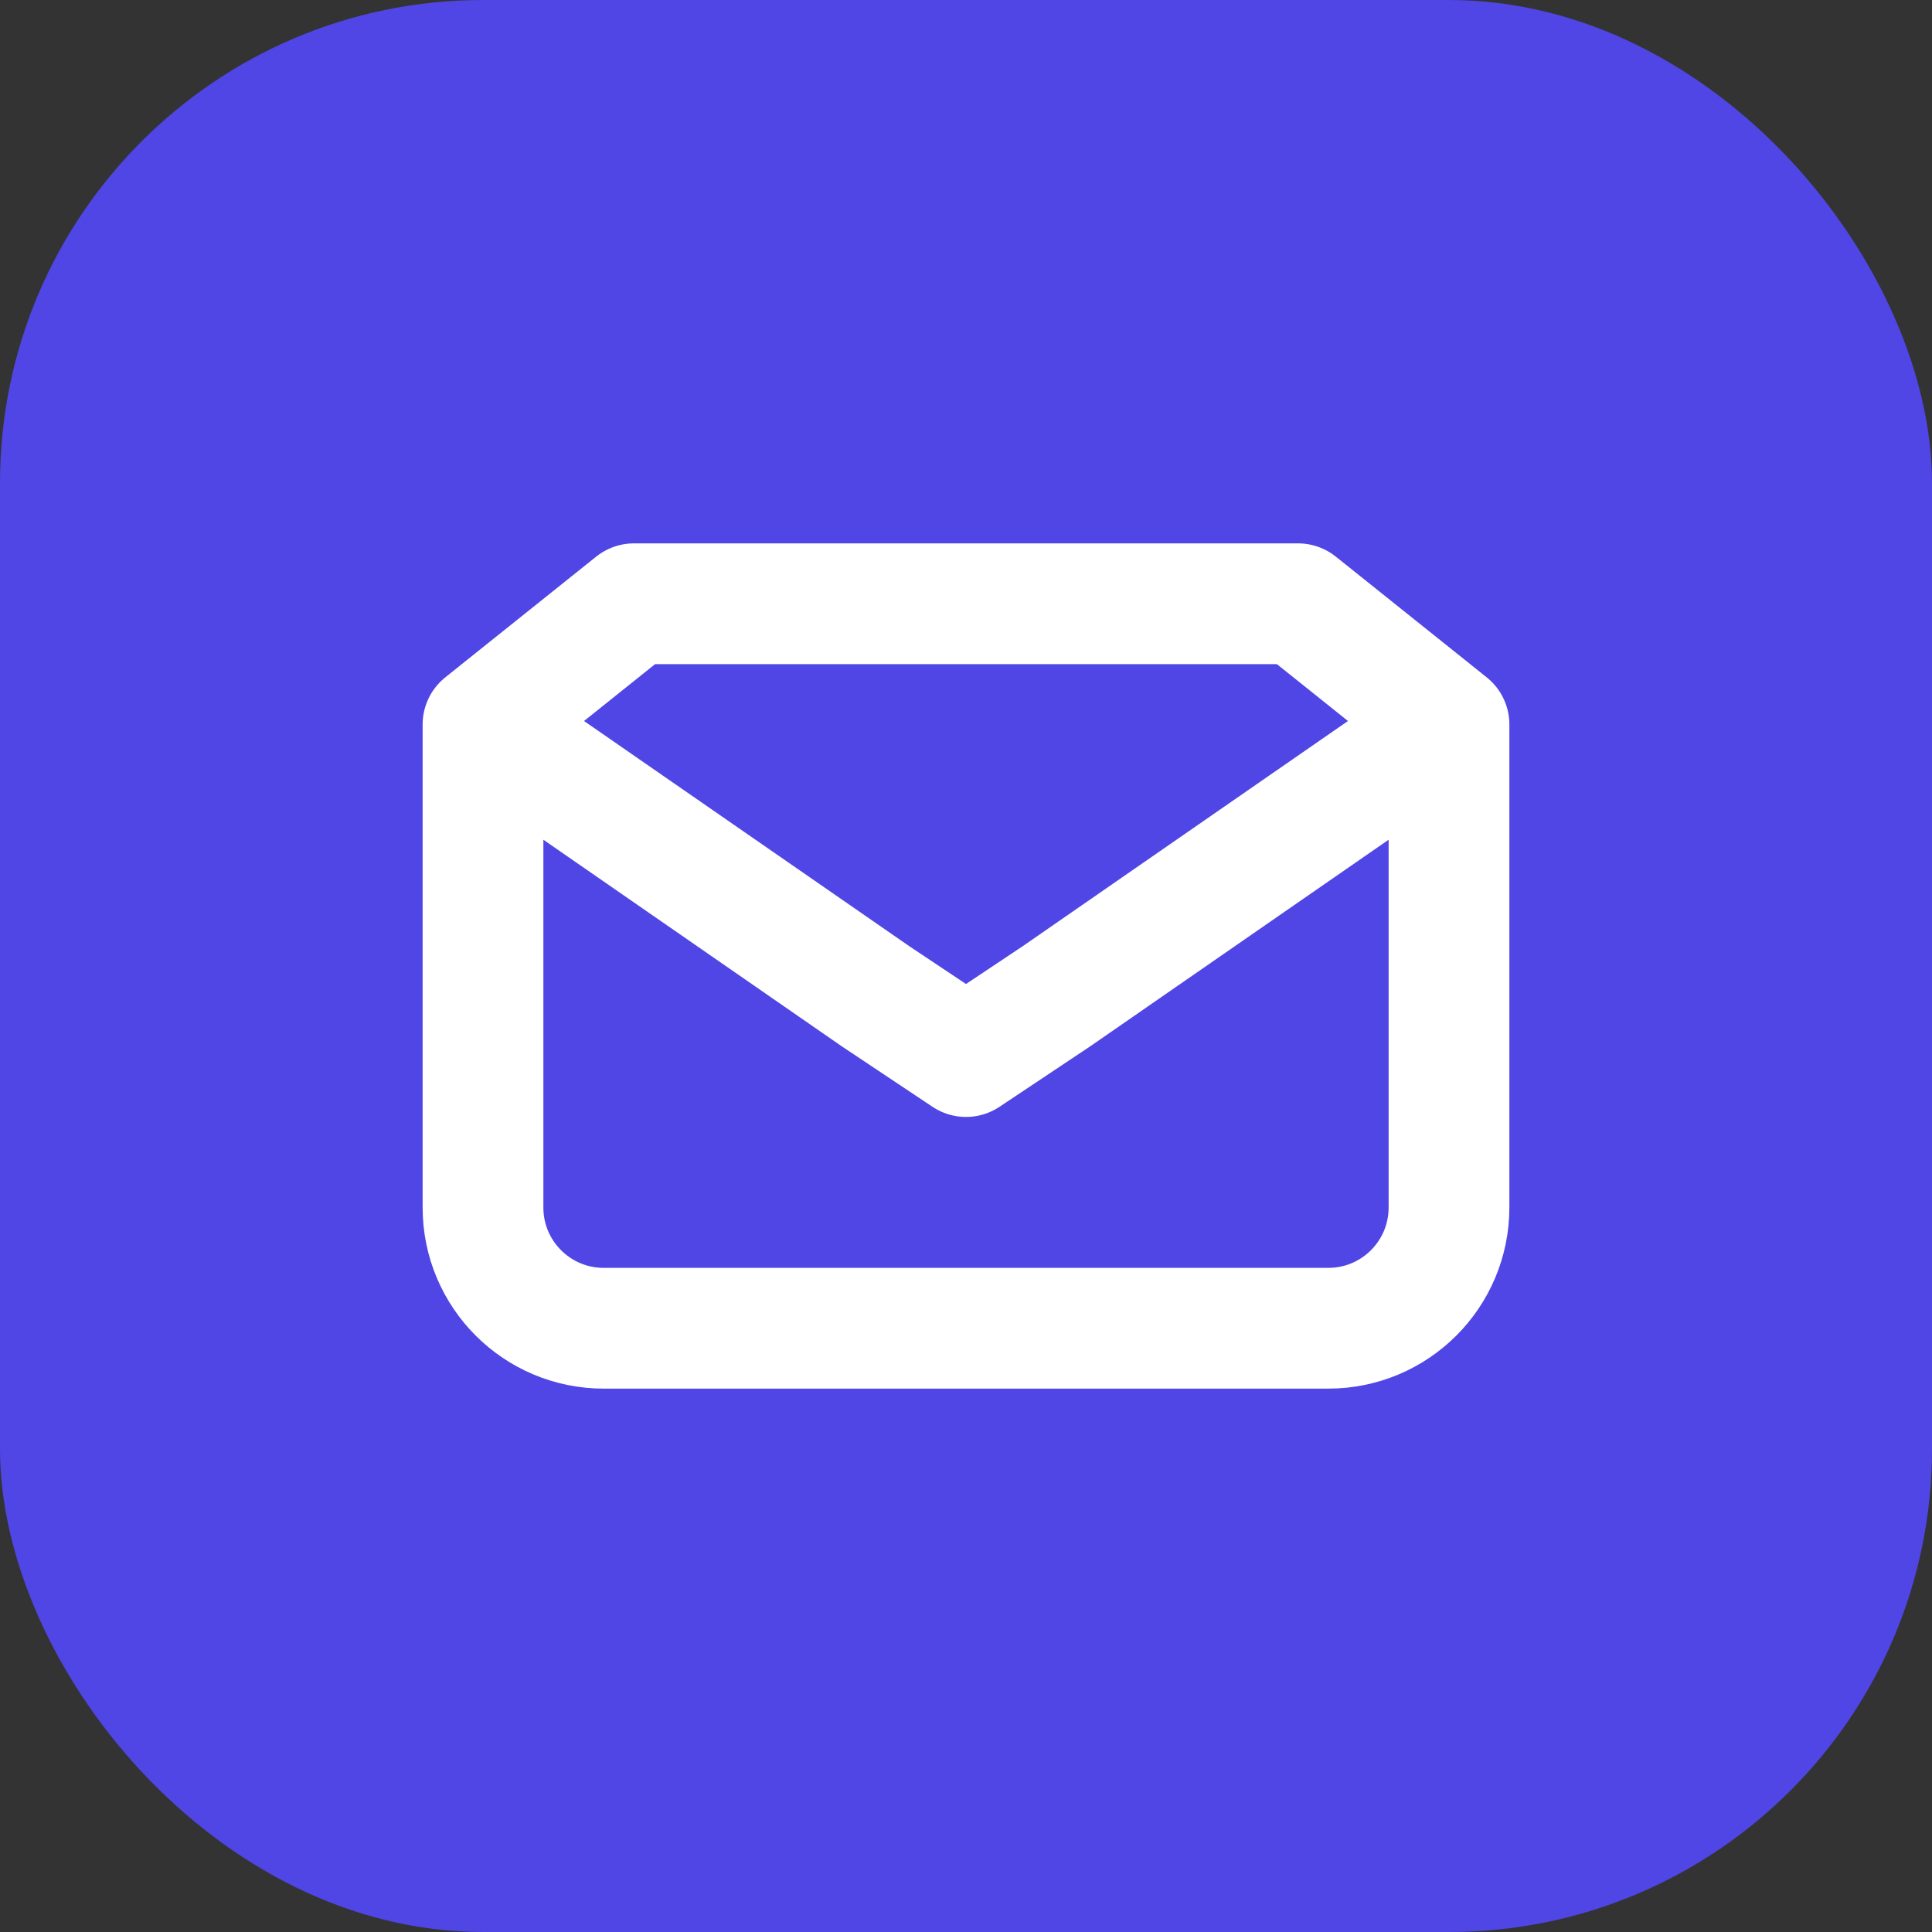 <svg width="32" height="32" viewBox="0 0 32 32" fill="none" xmlns="http://www.w3.org/2000/svg">
  <rect x="0" y="0" width="32" height="32" fill="#333333" stroke="none"/>
  <rect width="32" height="32" rx="8" fill="#4F46E5"/>
  <path d="M8 12L14.5 16.5L16 17.5L17.5 16.5L24 12M8 12V20C8 21.105 8.895 22 10 22H22C23.105 22 24 21.105 24 20V12M8 12L10.5 10H21.5L24 12" stroke="white" stroke-width="2" stroke-linecap="round" stroke-linejoin="round"/>
</svg> 